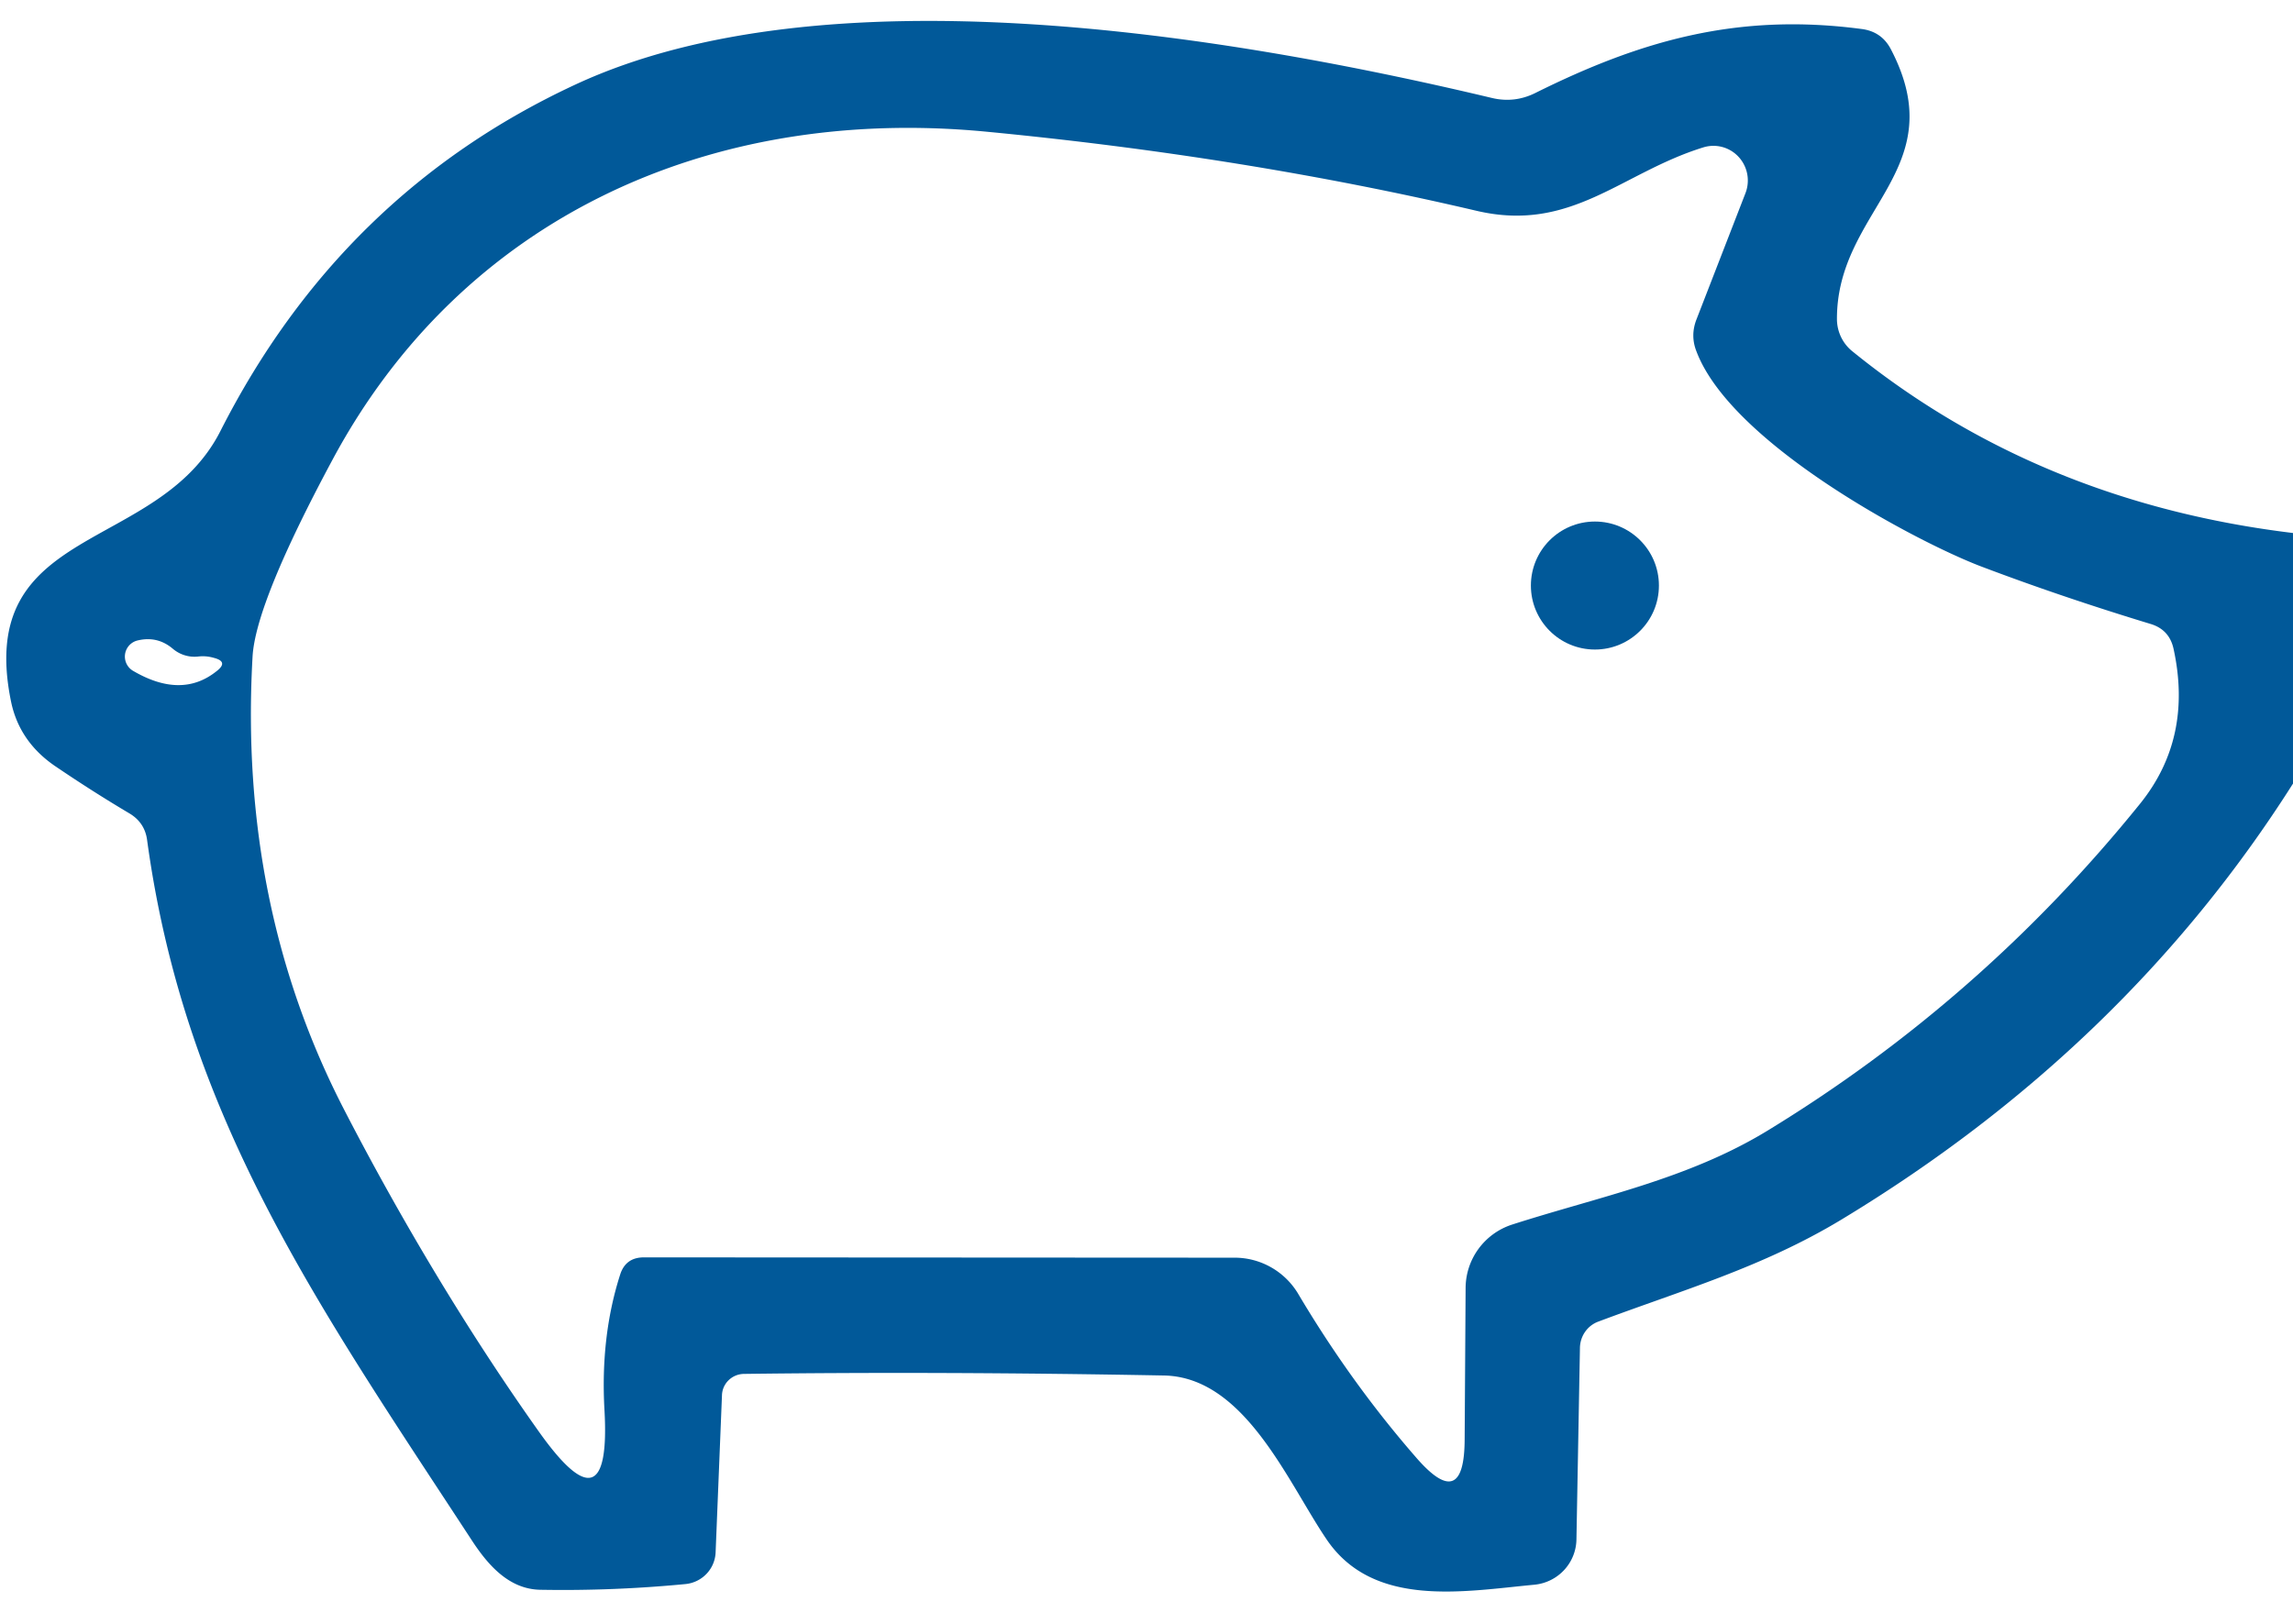 <?xml version="1.0" encoding="UTF-8" standalone="no"?>
<!DOCTYPE svg PUBLIC "-//W3C//DTD SVG 1.1//EN" "http://www.w3.org/Graphics/SVG/1.1/DTD/svg11.dtd">
<svg xmlns="http://www.w3.org/2000/svg" version="1.1" viewBox="0.00 0.00 72.00 51.00">
<path fill="#015999" d="
  M 72.00 16.74
  L 72.00 24.61
  Q 66.73 32.92 57.81 38.31
  C 55.34 39.80 52.82 40.52 50.18 41.51
  A 0.90 0.88 80.4 0 0 49.61 42.33
  L 49.50 48.35
  A 1.46 1.45 -2.4 0 1 48.19 49.77
  C 45.96 49.98 43.12 50.52 41.65 48.34
  C 40.43 46.54 39.08 43.24 36.54 43.20
  Q 29.56 43.07 23.36 43.15
  A 0.70 0.69 0.4 0 0 22.67 43.82
  L 22.47 48.76
  A 1.05 1.04 -1.6 0 1 21.53 49.75
  Q 19.25 49.97 16.98 49.93
  C 15.99 49.92 15.33 49.16 14.83 48.40
  C 9.99 41.00 5.81 35.09 4.62 26.39
  Q 4.55 25.84 4.07 25.55
  Q 2.89 24.85 1.70 24.04
  Q 0.61 23.28 0.35 22.05
  C -0.81 16.43 4.95 17.41 6.92 13.54
  Q 10.71 6.07 18.08 2.65
  C 25.86 -0.96 38.34 1.05 46.86 3.08
  Q 47.55 3.24 48.19 2.93
  C 51.54 1.26 54.58 0.40 58.45 0.91
  Q 59.09 0.99 59.38 1.56
  C 61.35 5.35 57.66 6.57 57.68 10.04
  A 1.31 1.29 -71.2 0 0 58.16 11.03
  Q 64.00 15.77 72.00 16.74
  Z
  M 10.80 34.84
  C 12.59 38.31 14.70 41.84 16.94 44.99
  Q 19.20 48.16 18.98 44.28
  Q 18.85 41.98 19.47 40.04
  Q 19.64 39.49 20.22 39.49
  L 38.77 39.50
  A 2.33 2.32 74.4 0 1 40.76 40.63
  Q 42.42 43.43 44.47 45.78
  Q 45.98 47.52 45.99 45.21
  L 46.02 40.46
  A 2.11 2.10 -8.9 0 1 47.48 38.46
  C 50.22 37.58 52.99 37.04 55.50 35.51
  Q 62.22 31.41 67.20 25.24
  Q 68.86 23.18 68.25 20.38
  Q 68.12 19.78 67.54 19.60
  Q 64.71 18.74 62.18 17.78
  C 60.15 17.00 54.37 13.94 53.27 11.04
  Q 53.07 10.54 53.27 10.03
  L 54.81 6.06
  A 1.09 1.08 -88.0 0 0 53.48 4.63
  C 50.90 5.43 49.34 7.32 46.36 6.62
  Q 39.07 4.91 30.91 4.13
  C 22.26 3.32 14.51 6.85 10.44 14.44
  Q 8.02 18.95 7.93 20.63
  Q 7.49 28.42 10.80 34.84
  Z
  M 5.42 20.37
  Q 4.93 19.96 4.30 20.12
  A 0.52 0.52 0.0 0 0 4.18 21.07
  Q 5.70 21.96 6.80 21.08
  Q 7.19 20.78 6.71 20.66
  Q 6.47 20.59 6.22 20.62
  A 1.06 1.04 61.6 0 1 5.42 20.37
  Z"
/>
<circle fill="#015999" cx="50.08" cy="18.39" r="2.01"/>
</svg>
